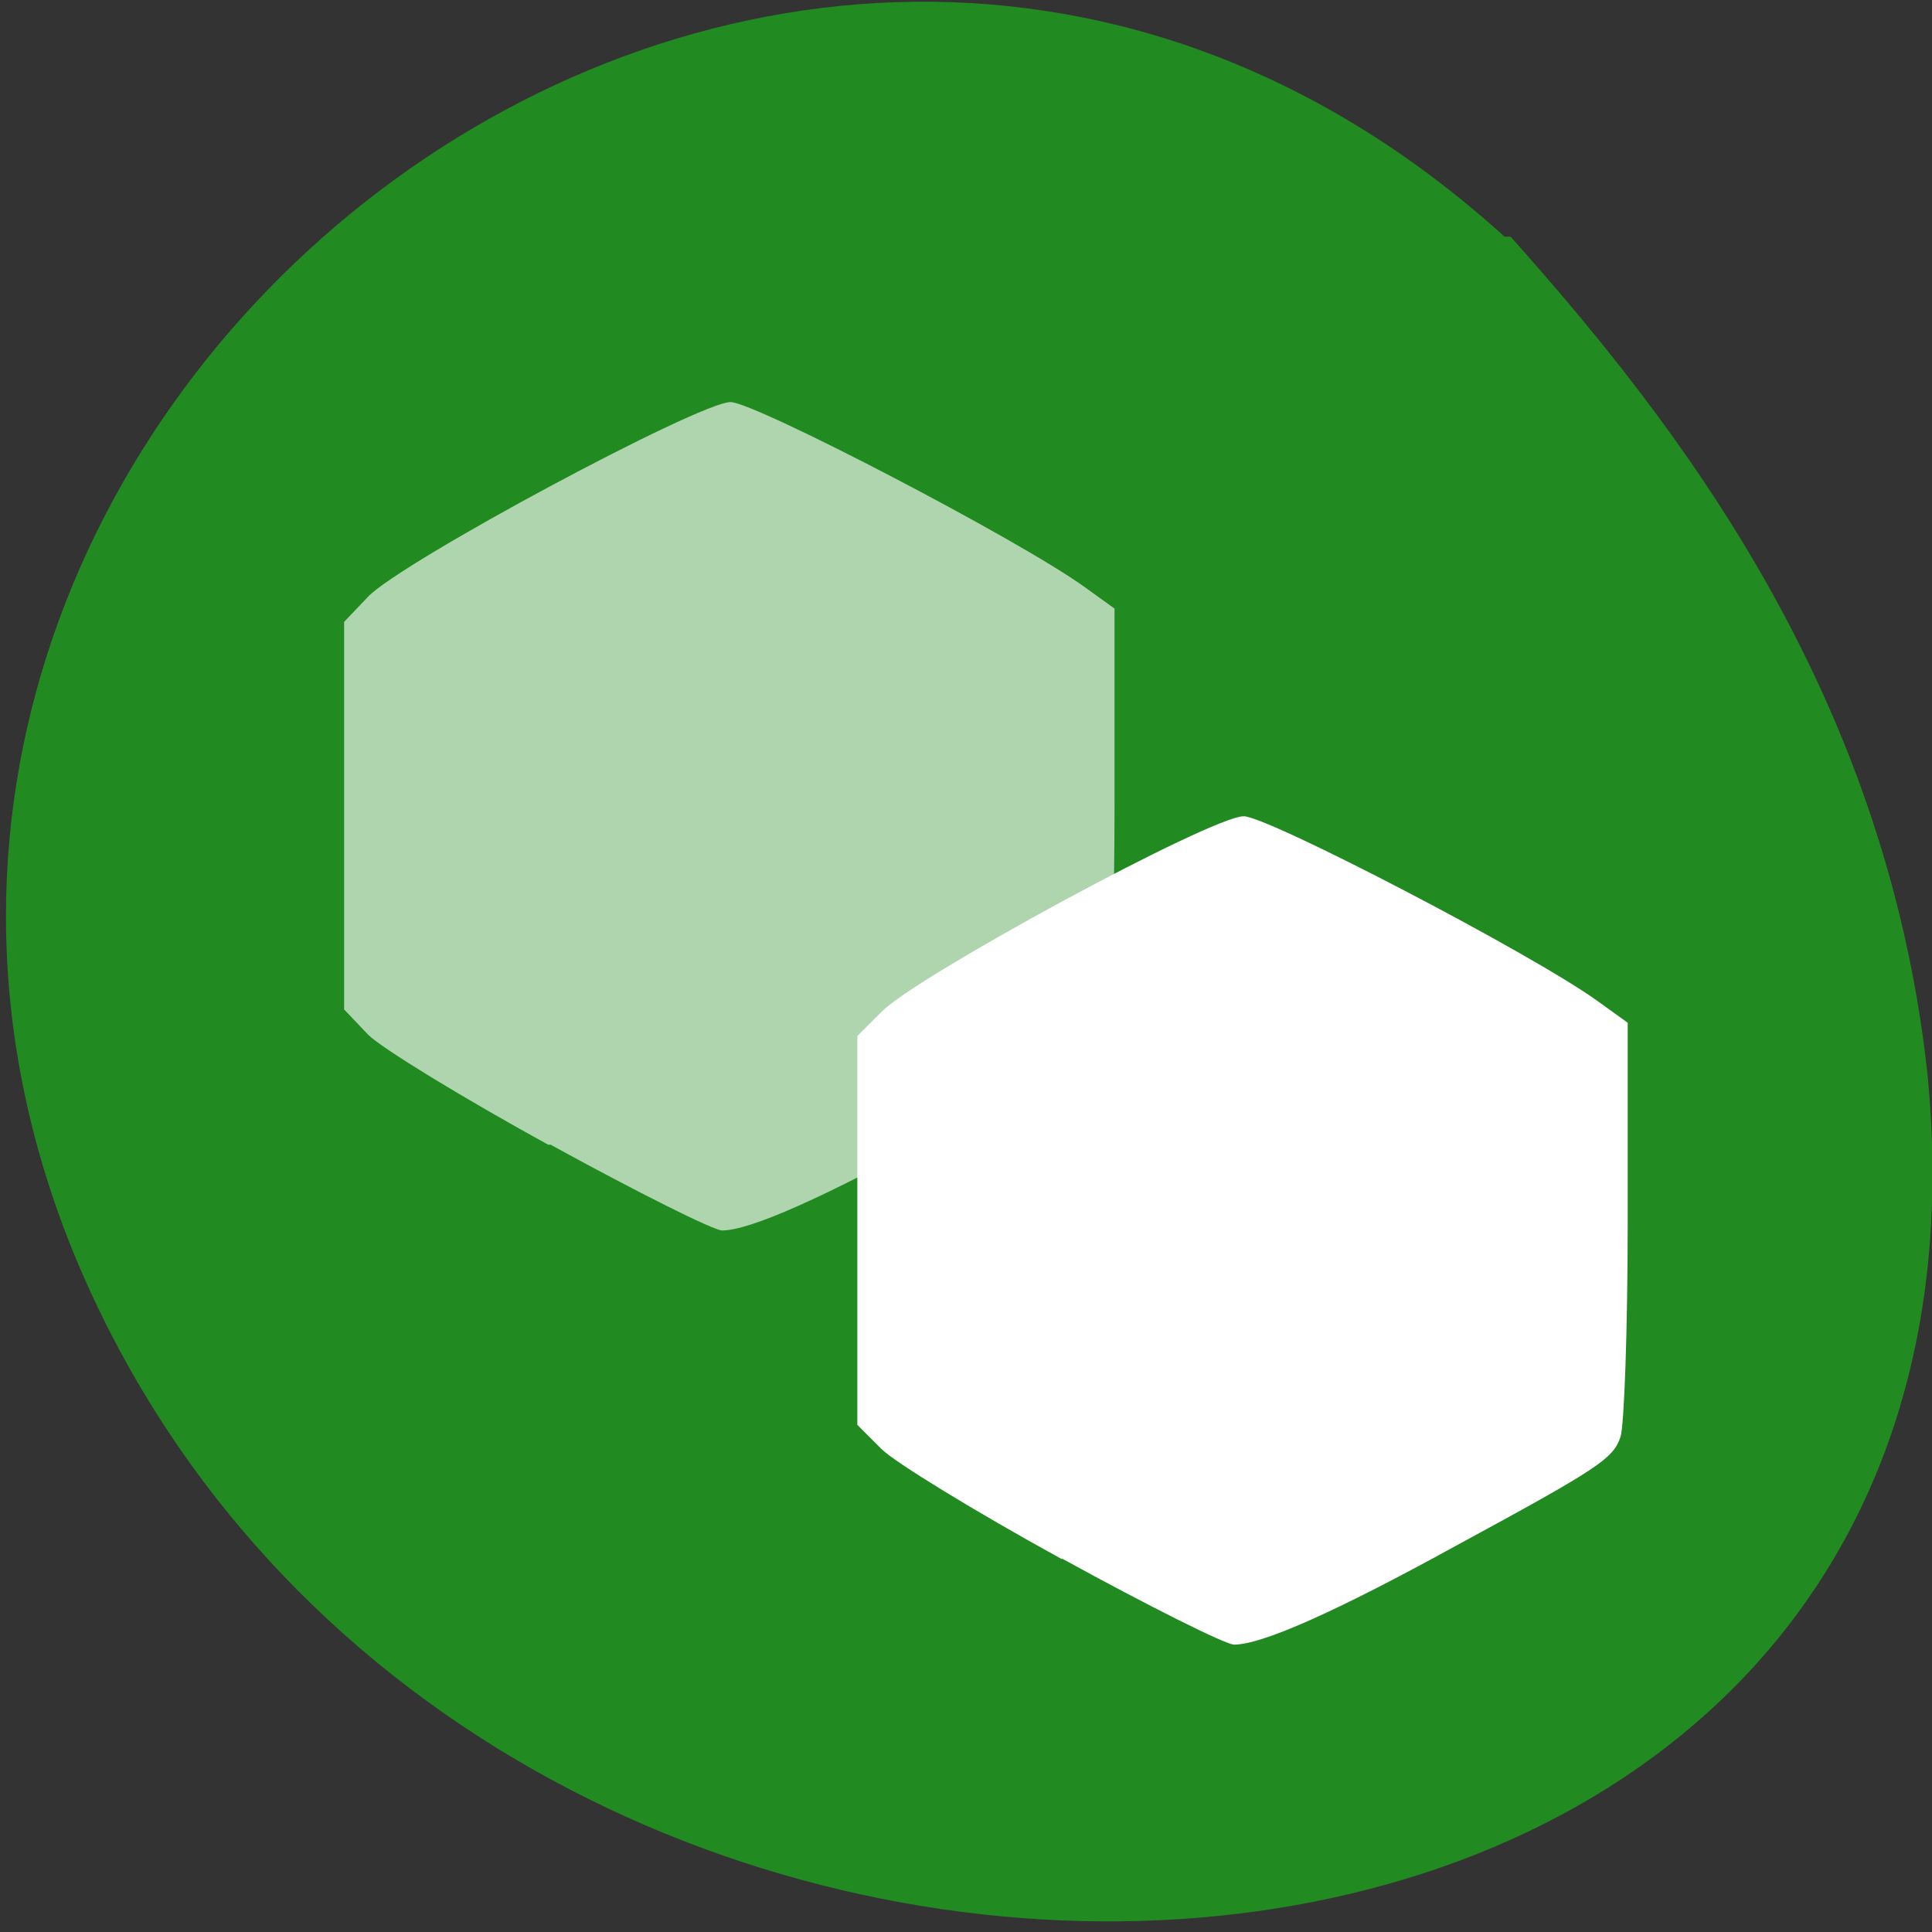 <svg xmlns="http://www.w3.org/2000/svg" xmlns:xlink="http://www.w3.org/1999/xlink" viewBox="0 0 16 16"><rect x="0" y="0" width="16" height="16" fill="#333333" stroke="none"/><defs><g id="3" style="clip-path:url(#2)"><path d="m 4.54 9.48 c -0.71 -0.39 -1.38 -0.8 -1.49 -0.91 l -0.2 -0.21 v -3.21 l 0.2 -0.21 c 0.28 -0.29 2.74 -1.61 3 -1.61 c 0.2 0 2.39 1.14 2.93 1.53 l 0.25 0.18 v 1.64 c 0 0.91 -0.03 1.71 -0.05 1.79 c -0.07 0.18 -0.19 0.26 -1.36 0.9 c -1 0.55 -1.61 0.82 -1.84 0.82 c -0.07 0 -0.71 -0.32 -1.42 -0.71" style="fill:#fff"/></g><clipPath id="2"><path d="M 0,0 H16 V16 H0 z"/></clipPath><filter id="0" filterUnits="objectBoundingBox" x="0" y="0" width="16" height="16"><feColorMatrix type="matrix" in="SourceGraphic" values="0 0 0 0 1 0 0 0 0 1 0 0 0 0 1 0 0 0 1 0"/></filter><mask id="1"><g style="filter:url(#0)"><path d="M 0,0 H16 V16 H0 z" style="fill-opacity:0.64"/></g></mask></defs><path d="m 12.46 1.96 c -6.1 -5.53 -15.18 1.76 -11.6 8.97 c 3.62 7.29 15.97 6.56 15.1 -2.06 c -0.35 -3.14 -2.05 -5.34 -3.45 -6.91" style="fill:#218b21"/><use xlink:href="#3" style="mask:url(#1)"/><path d="m 8.79 12.91 c -0.71 -0.39 -1.38 -0.8 -1.49 -0.91 l -0.2 -0.2 v -3.22 l 0.2 -0.2 c 0.28 -0.29 2.73 -1.62 3 -1.62 c 0.2 0 2.39 1.14 2.93 1.53 l 0.25 0.18 v 1.64 c 0 0.91 -0.03 1.71 -0.06 1.79 c -0.06 0.18 -0.18 0.26 -1.36 0.9 c -1 0.55 -1.61 0.82 -1.84 0.82 c -0.07 0 -0.71 -0.32 -1.42 -0.71" style="fill:#fff"/></svg>